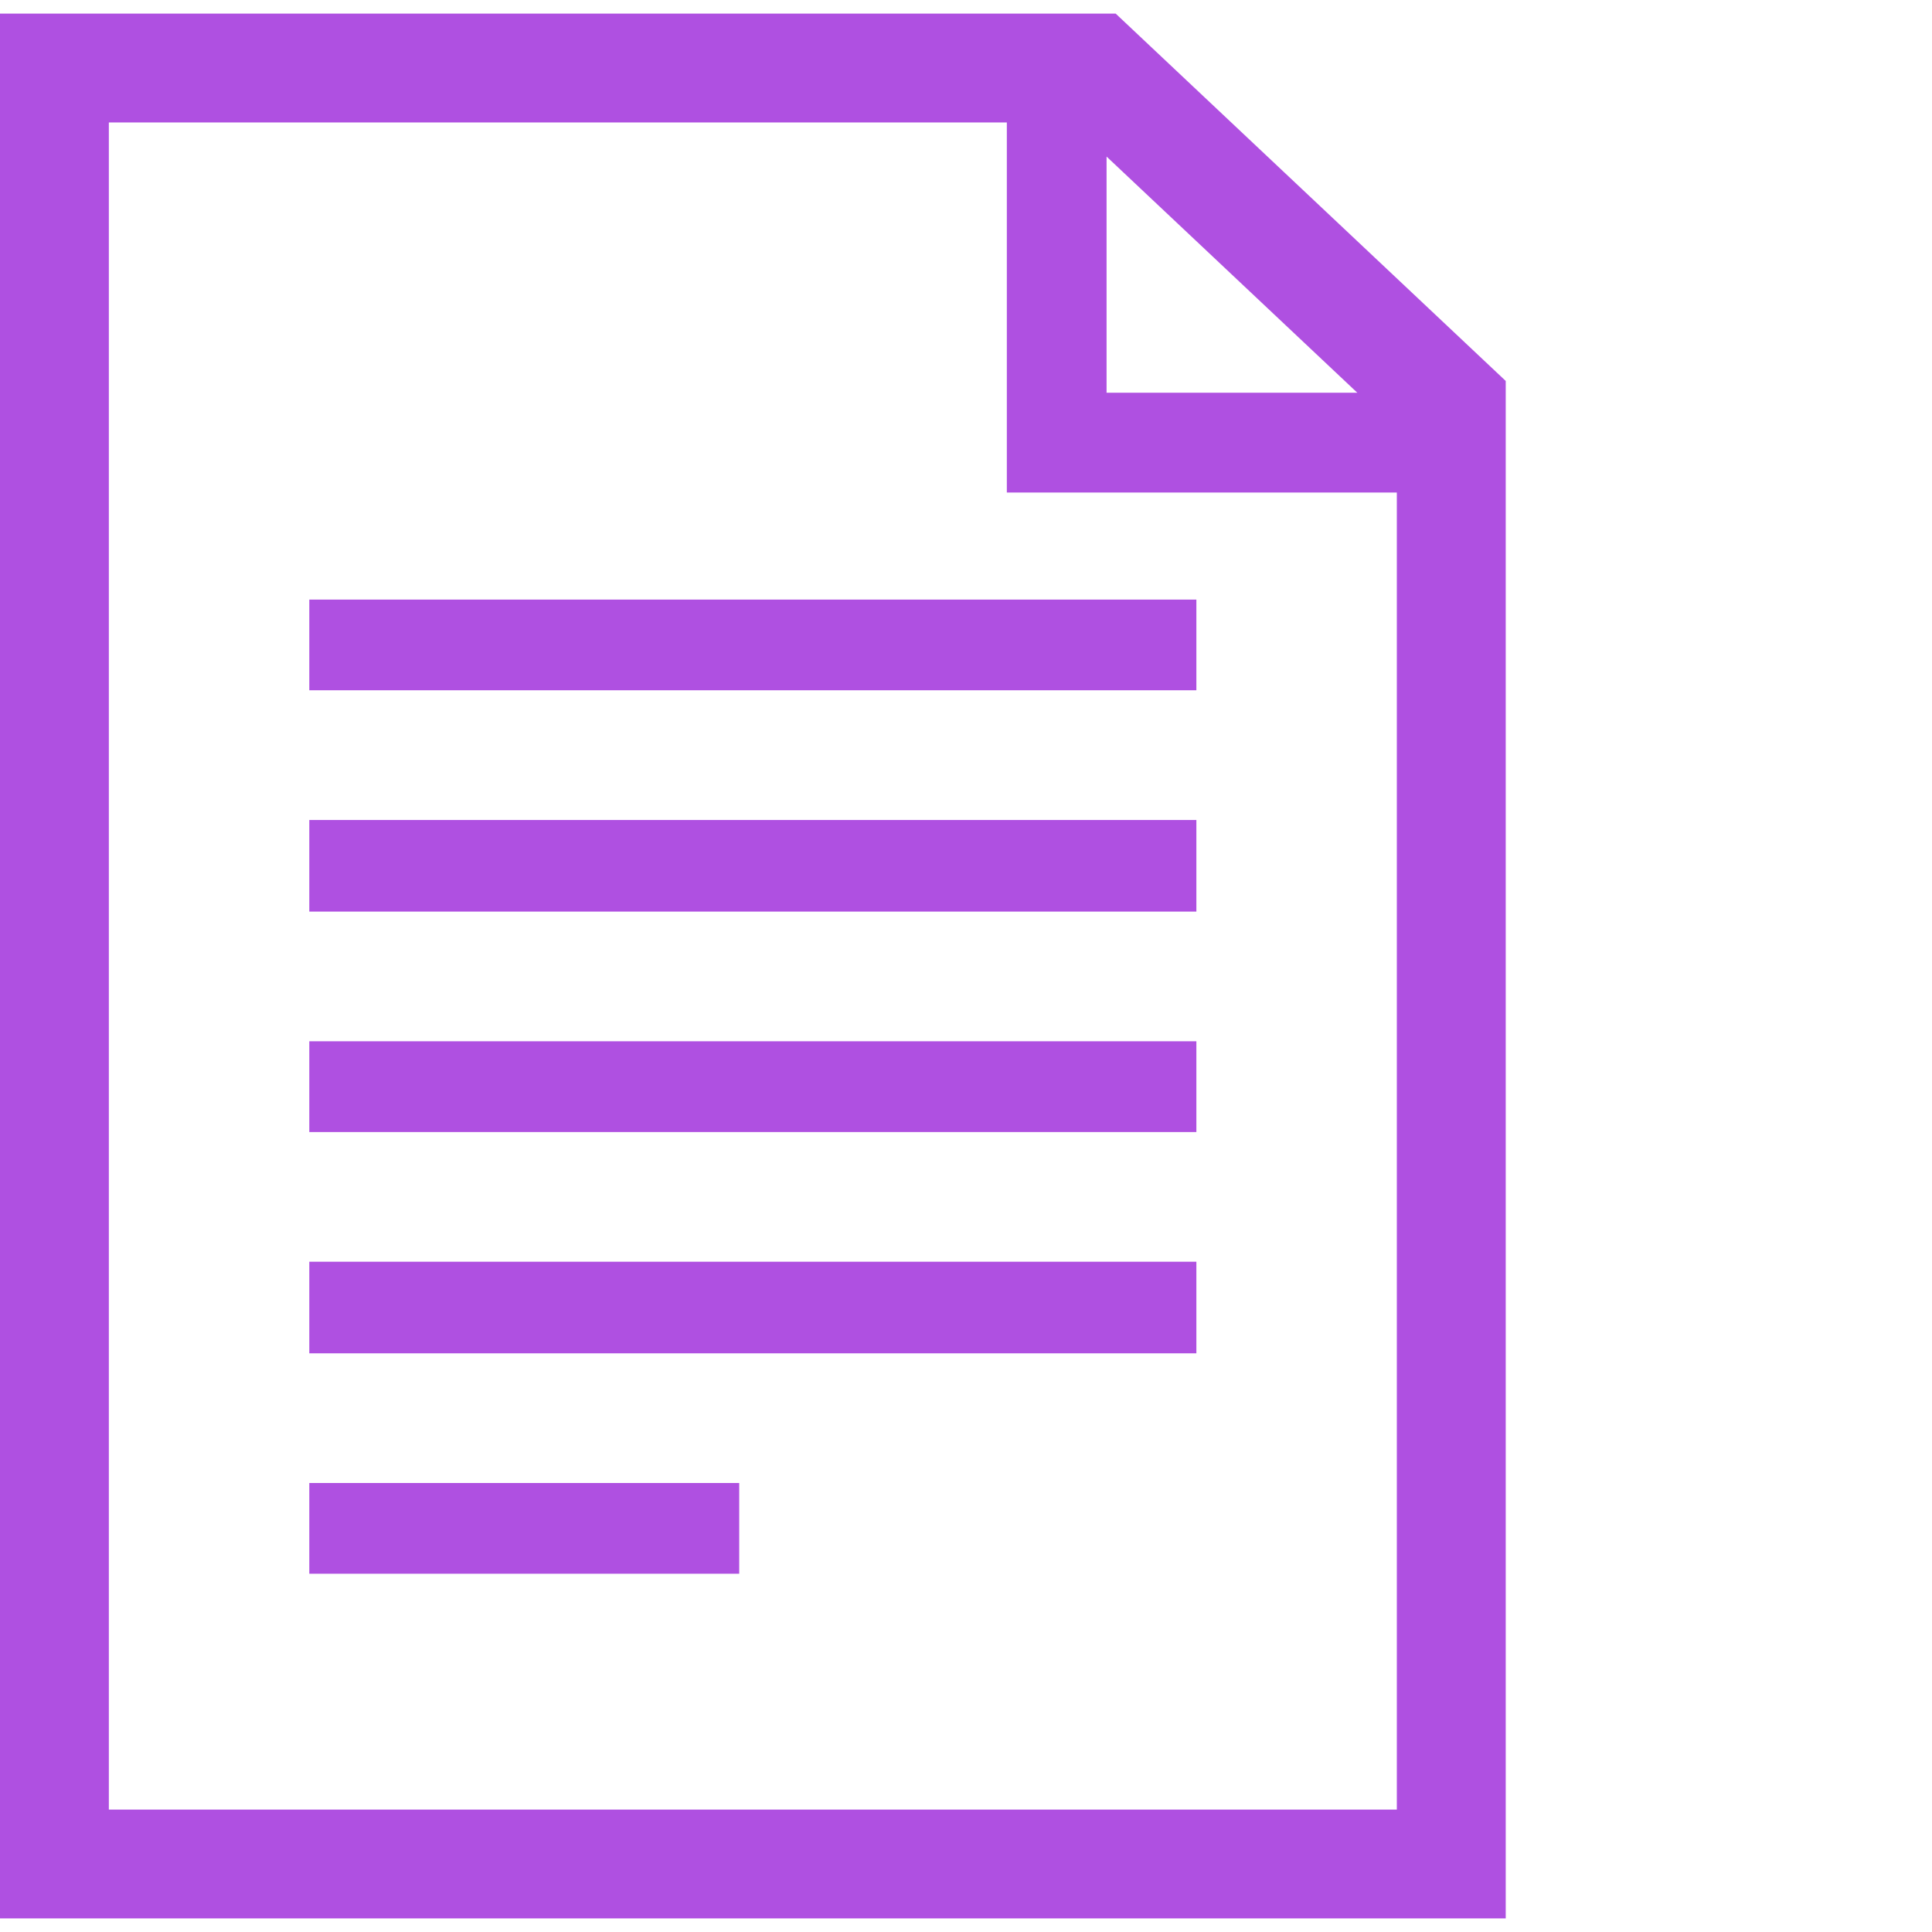 <svg version="1.1" xmlns="http://www.w3.org/2000/svg" style="fill:rgba(0,0,0,1.0)" width="256" height="256" viewBox="0 0 33.281 32.812"><path fill="rgb(175, 80, 225)" d="M0 32.812 L0 -0 L19.219 -0 L25.938 6.328 L25.938 32.812 Z M5.328 26.875 L5.328 25.312 L12.734 25.312 L12.734 26.875 Z M5.328 23.078 L5.328 21.5 L20.609 21.5 L20.609 23.078 Z M5.328 19.266 L5.328 17.703 L20.609 17.703 L20.609 19.266 Z M1.875 30.938 L24.062 30.938 L24.062 7.172 L18.438 1.875 L1.875 1.875 Z M5.328 15.469 L5.328 13.891 L20.609 13.891 L20.609 15.469 Z M5.328 11.656 L5.328 10.094 L20.609 10.094 L20.609 11.656 Z M17.344 8.25 L17.344 1.406 L19.062 1.406 L19.062 6.531 L24.531 6.531 L24.531 8.25 Z M33.281 27.344" /></svg>